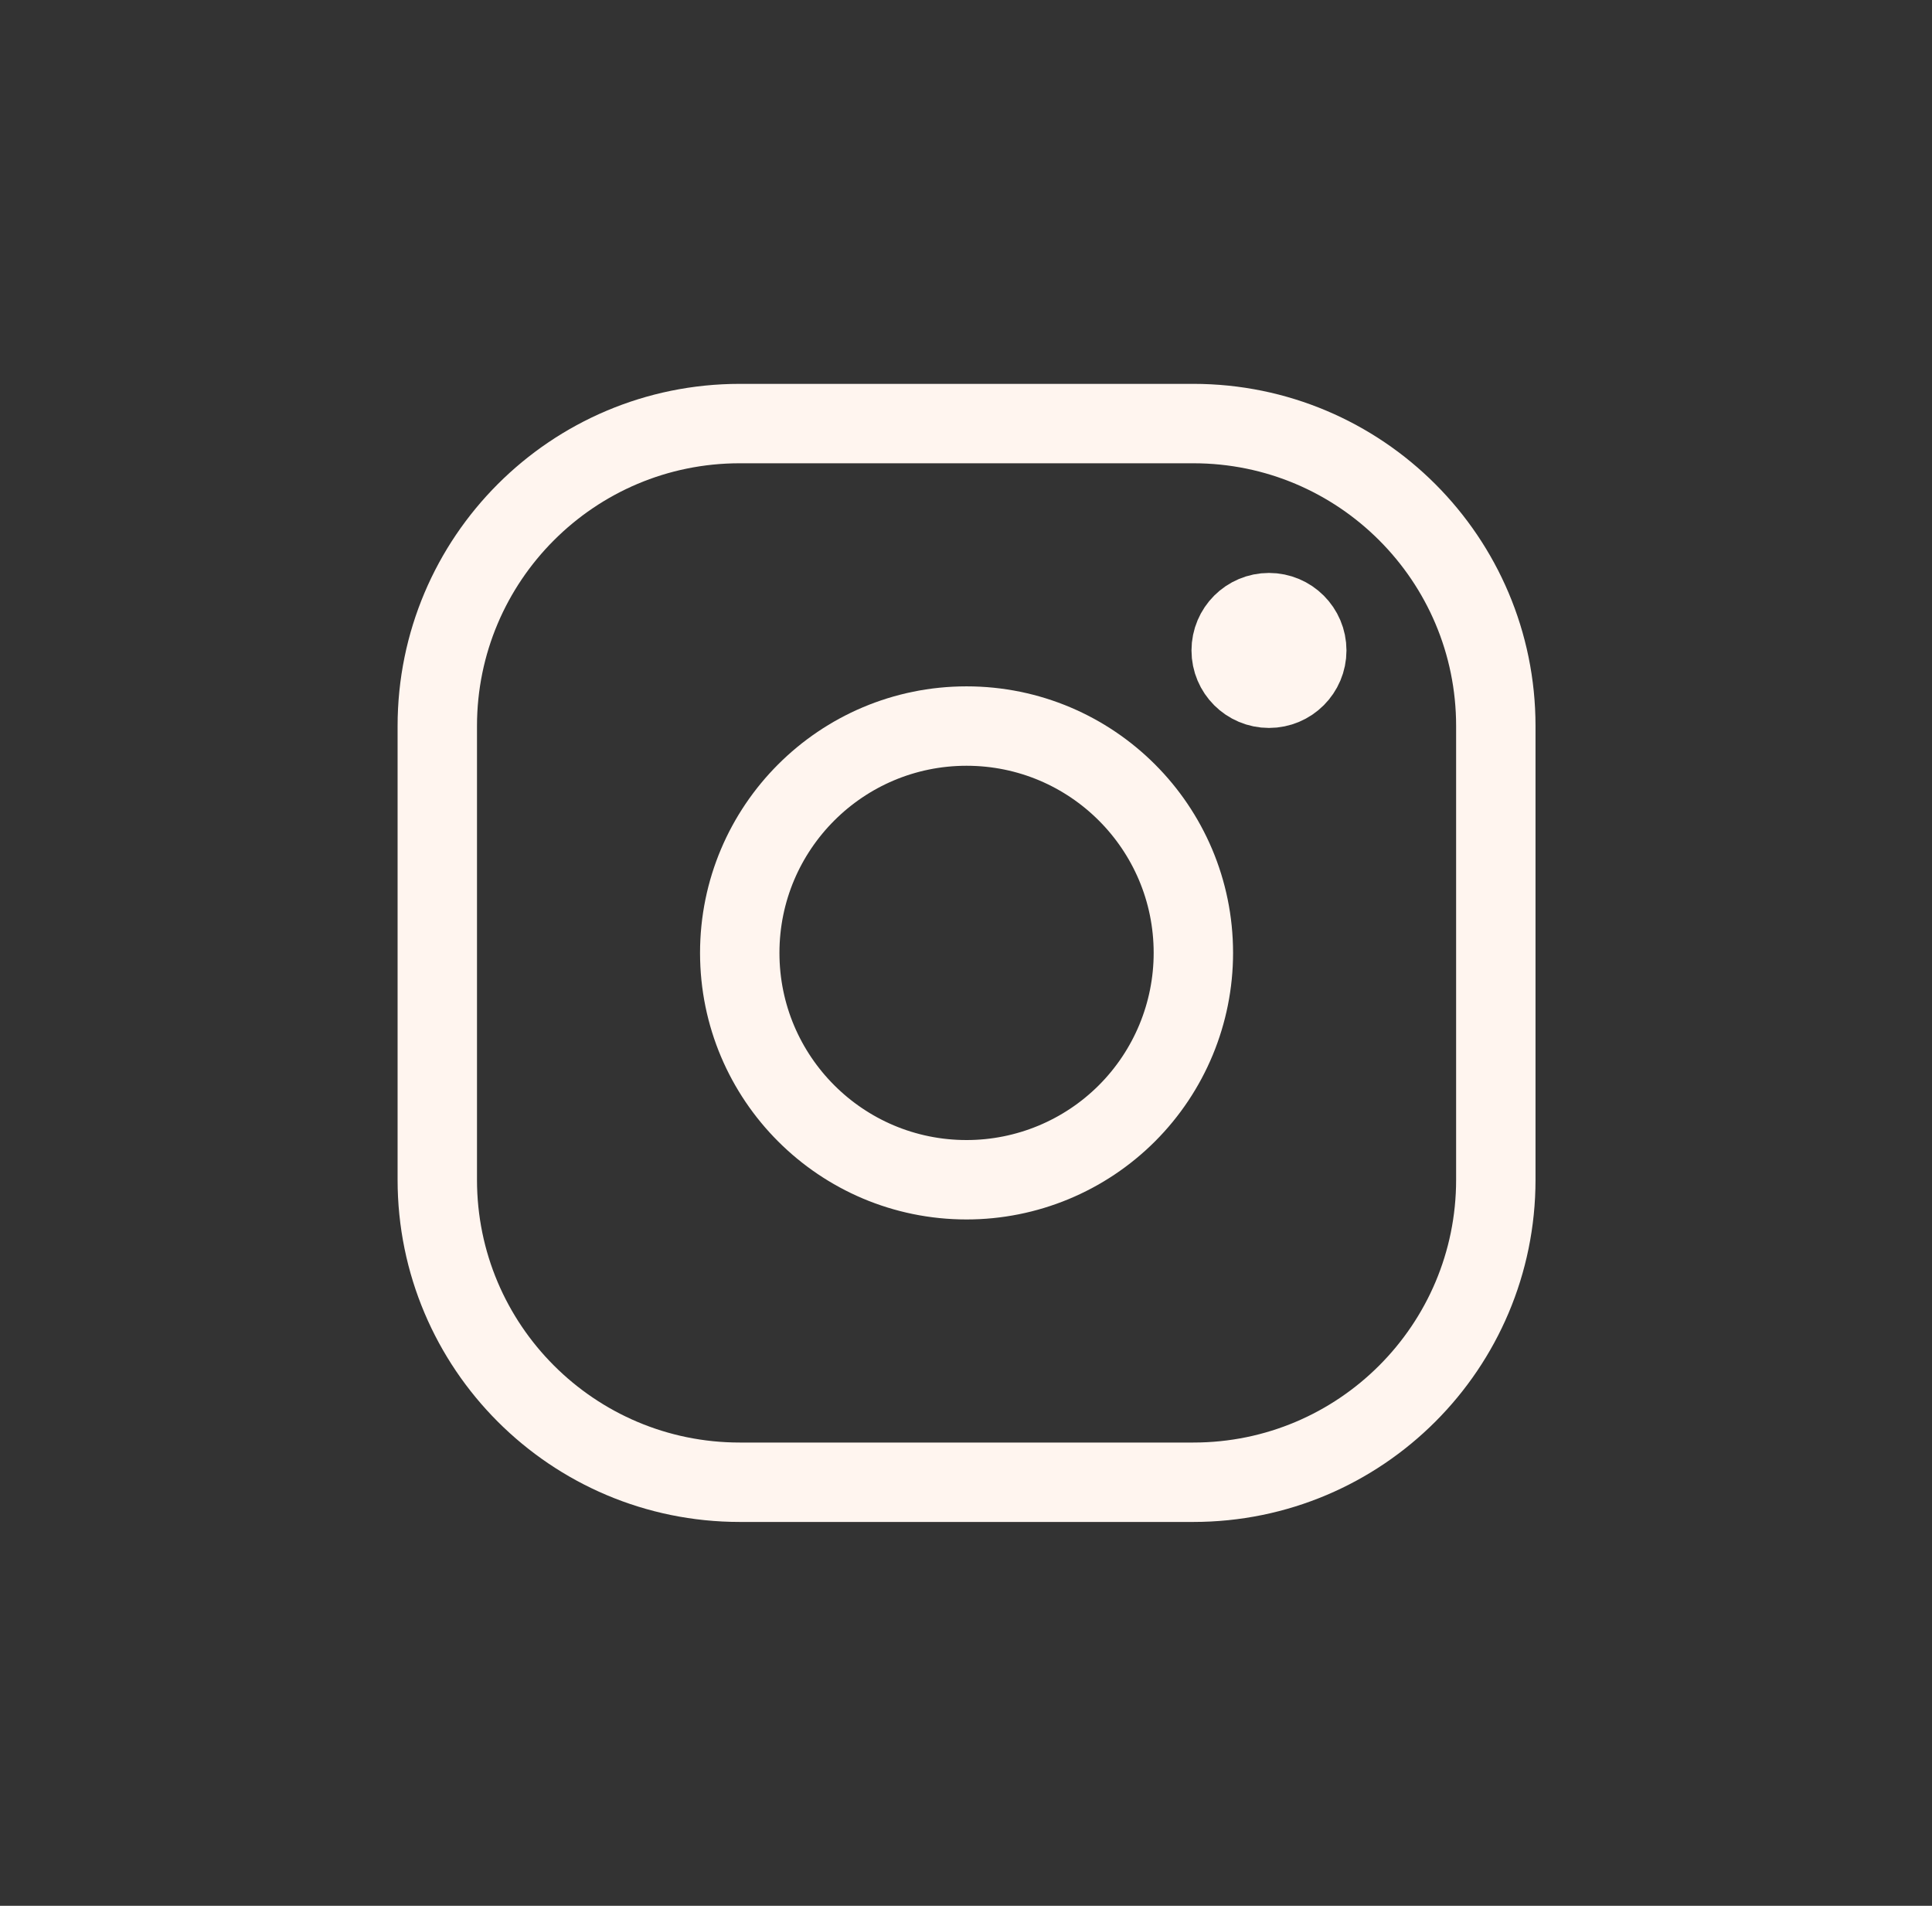 <svg width="73" height="72" viewBox="0 0 73 72" fill="none" xmlns="http://www.w3.org/2000/svg">
<rect x="0" y="0" width="73" height="72" fill="#333333" stroke="none"/>
<path fill-rule="evenodd" clip-rule="evenodd" d="M45.091 16.002H27.951C21.64 16.002 16.523 21.119 16.523 27.43V44.57C16.523 50.881 21.64 55.998 27.951 55.998H45.091C51.402 55.998 56.519 50.881 56.519 44.57V27.43C56.519 21.119 51.402 16.002 45.091 16.002Z" stroke="#FFF5EF" stroke-width="3" stroke-linecap="round" stroke-linejoin="round"/>
<path fill-rule="evenodd" clip-rule="evenodd" d="M36.521 44.57C31.788 44.57 27.951 40.733 27.951 36C27.951 31.267 31.788 27.43 36.521 27.43C41.255 27.43 45.091 31.267 45.091 36C45.091 38.273 44.188 40.453 42.581 42.06C40.974 43.667 38.794 44.57 36.521 44.57Z" stroke="#FFF5EF" stroke-width="3" stroke-linecap="round" stroke-linejoin="round"/>
<path d="M47.948 21.716C46.37 21.716 45.091 22.995 45.091 24.573C45.091 26.151 46.37 27.43 47.948 27.43C49.526 27.43 50.805 26.151 50.805 24.573C50.805 22.995 49.526 21.716 47.948 21.716Z" fill="#FFF5EF"/>
<path d="M47.948 23.145C47.159 23.145 46.52 23.785 46.52 24.573C46.52 25.362 47.159 26.001 47.948 26.001C48.736 26.001 49.376 25.362 49.376 24.573C49.376 23.785 48.736 23.145 47.948 23.145Z" stroke="#FFF5EF" stroke-width="3" stroke-linecap="round"/>
</svg>
